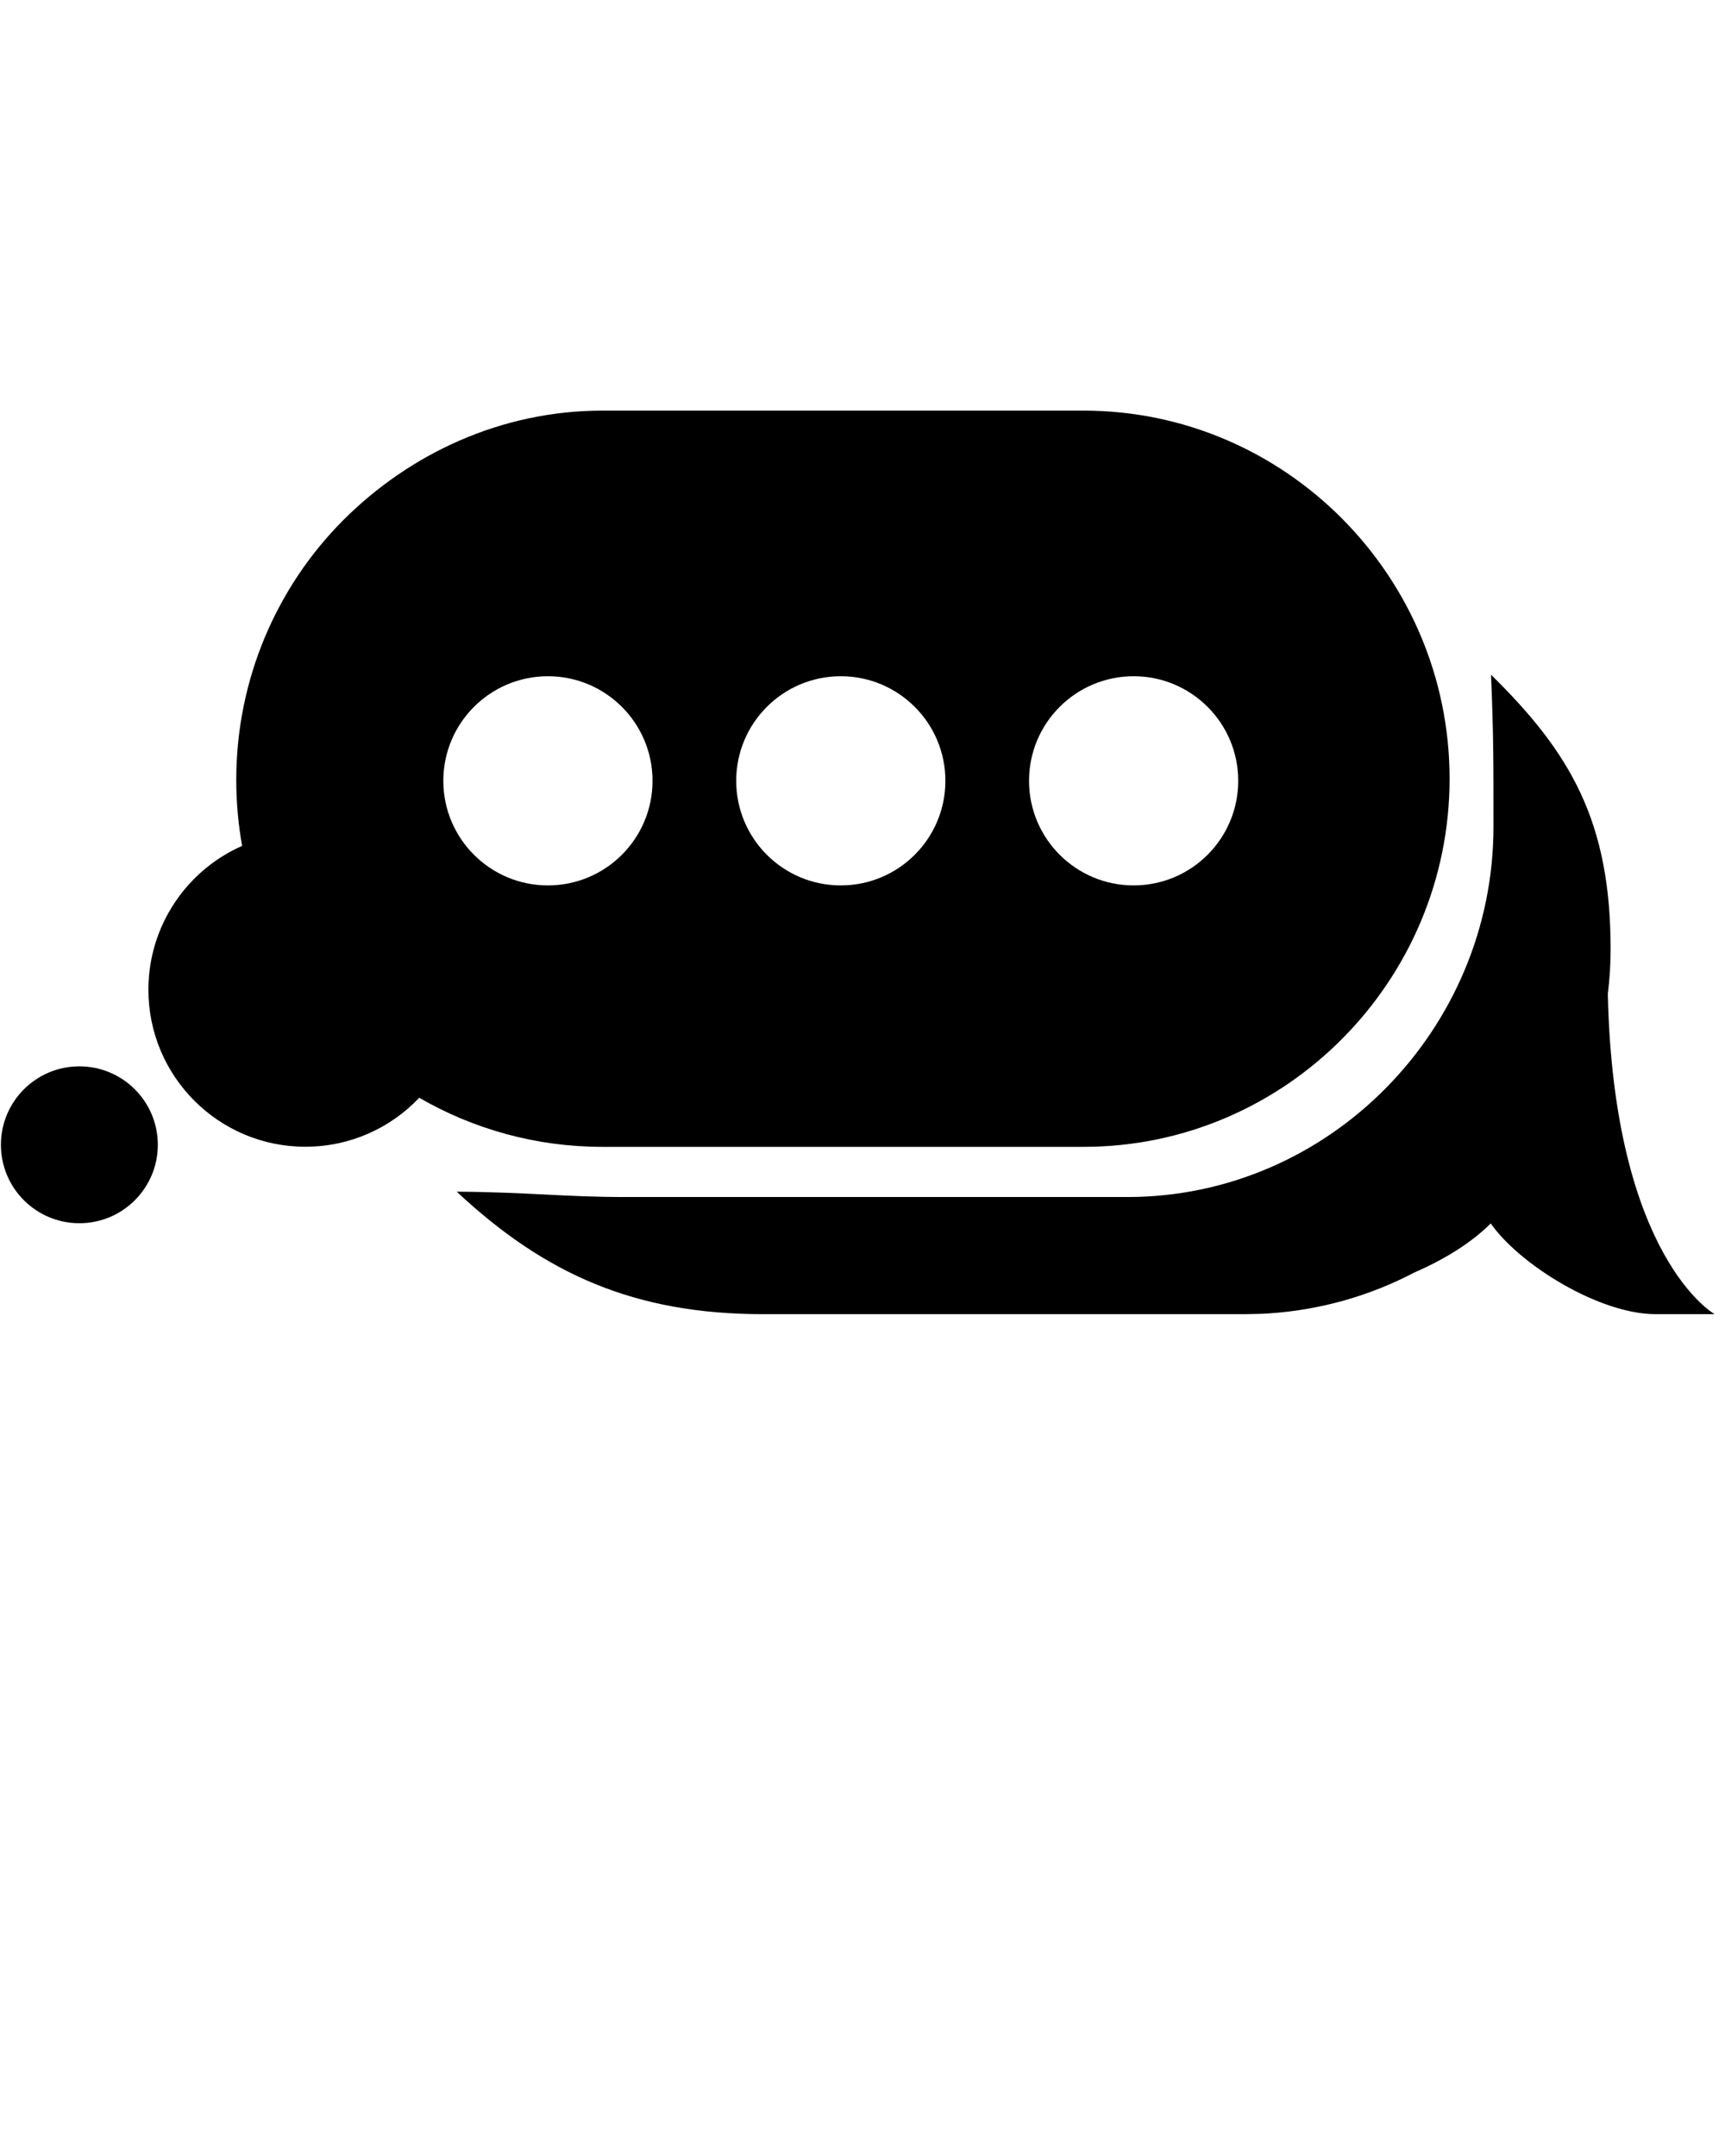 <svg xmlns="http://www.w3.org/2000/svg" xmlns:xlink="http://www.w3.org/1999/xlink" version="1.1" x="0px" y="0px" viewBox="0 0 90 112.5" enable-background="new 0 0 90 90" xml:space="preserve"><path d="M56.527,21.426H31.426c-5.273,0-10.049,2.248-13.505,5.704s-5.594,8.286-5.594,13.56c0,1.168,0.105,2.338,0.306,3.448  c-2.879,1.267-4.89,4.158-4.89,7.507c0,4.521,3.665,8.192,8.186,8.192c2.341,0,4.452-0.979,5.944-2.556  c2.811,1.627,6.074,2.562,9.554,2.562h25.103c10.55,0,19.101-8.66,19.101-19.209C75.628,30.087,67.077,21.426,56.527,21.426z   M28.588,46.201c-3.014,0-5.458-2.443-5.458-5.458s2.444-5.457,5.458-5.457c3.013,0,5.457,2.443,5.457,5.457  S31.602,46.201,28.588,46.201z M43.868,46.201c-3.014,0-5.457-2.443-5.457-5.458s2.443-5.457,5.457-5.457  c3.013,0,5.457,2.443,5.457,5.457S46.881,46.201,43.868,46.201z M59.146,46.201c-3.013,0-5.457-2.443-5.457-5.458  s2.444-5.457,5.457-5.457c3.015,0,5.457,2.443,5.457,5.457S62.161,46.201,59.146,46.201z"/><circle cx="4.141" cy="59.735" r="4.093"/><path d="M89.46,68.574c0,0-2.396,0-3.069,0c-2.961,0-7.115-2.592-8.613-4.734c-1.045,1.037-2.437,1.885-4.01,2.572  c-2.297,1.201-4.867,1.947-7.593,2.123c-0.079,0.014-0.918,0.039-1.241,0.039H39.83c-6.714,0-11.396-2.086-16.001-6.392  c3.674,0.022,5.617,0.279,8.798,0.279H58.82c10.549,0,19.1-8.771,19.1-19.317c0-3.415,0.007-4.738-0.128-7.938  c4.158,4.085,6.24,7.662,6.24,14.323c0,0.801-0.05,1.563-0.146,2.34C84.195,65.635,89.46,68.574,89.46,68.574z"/></svg>